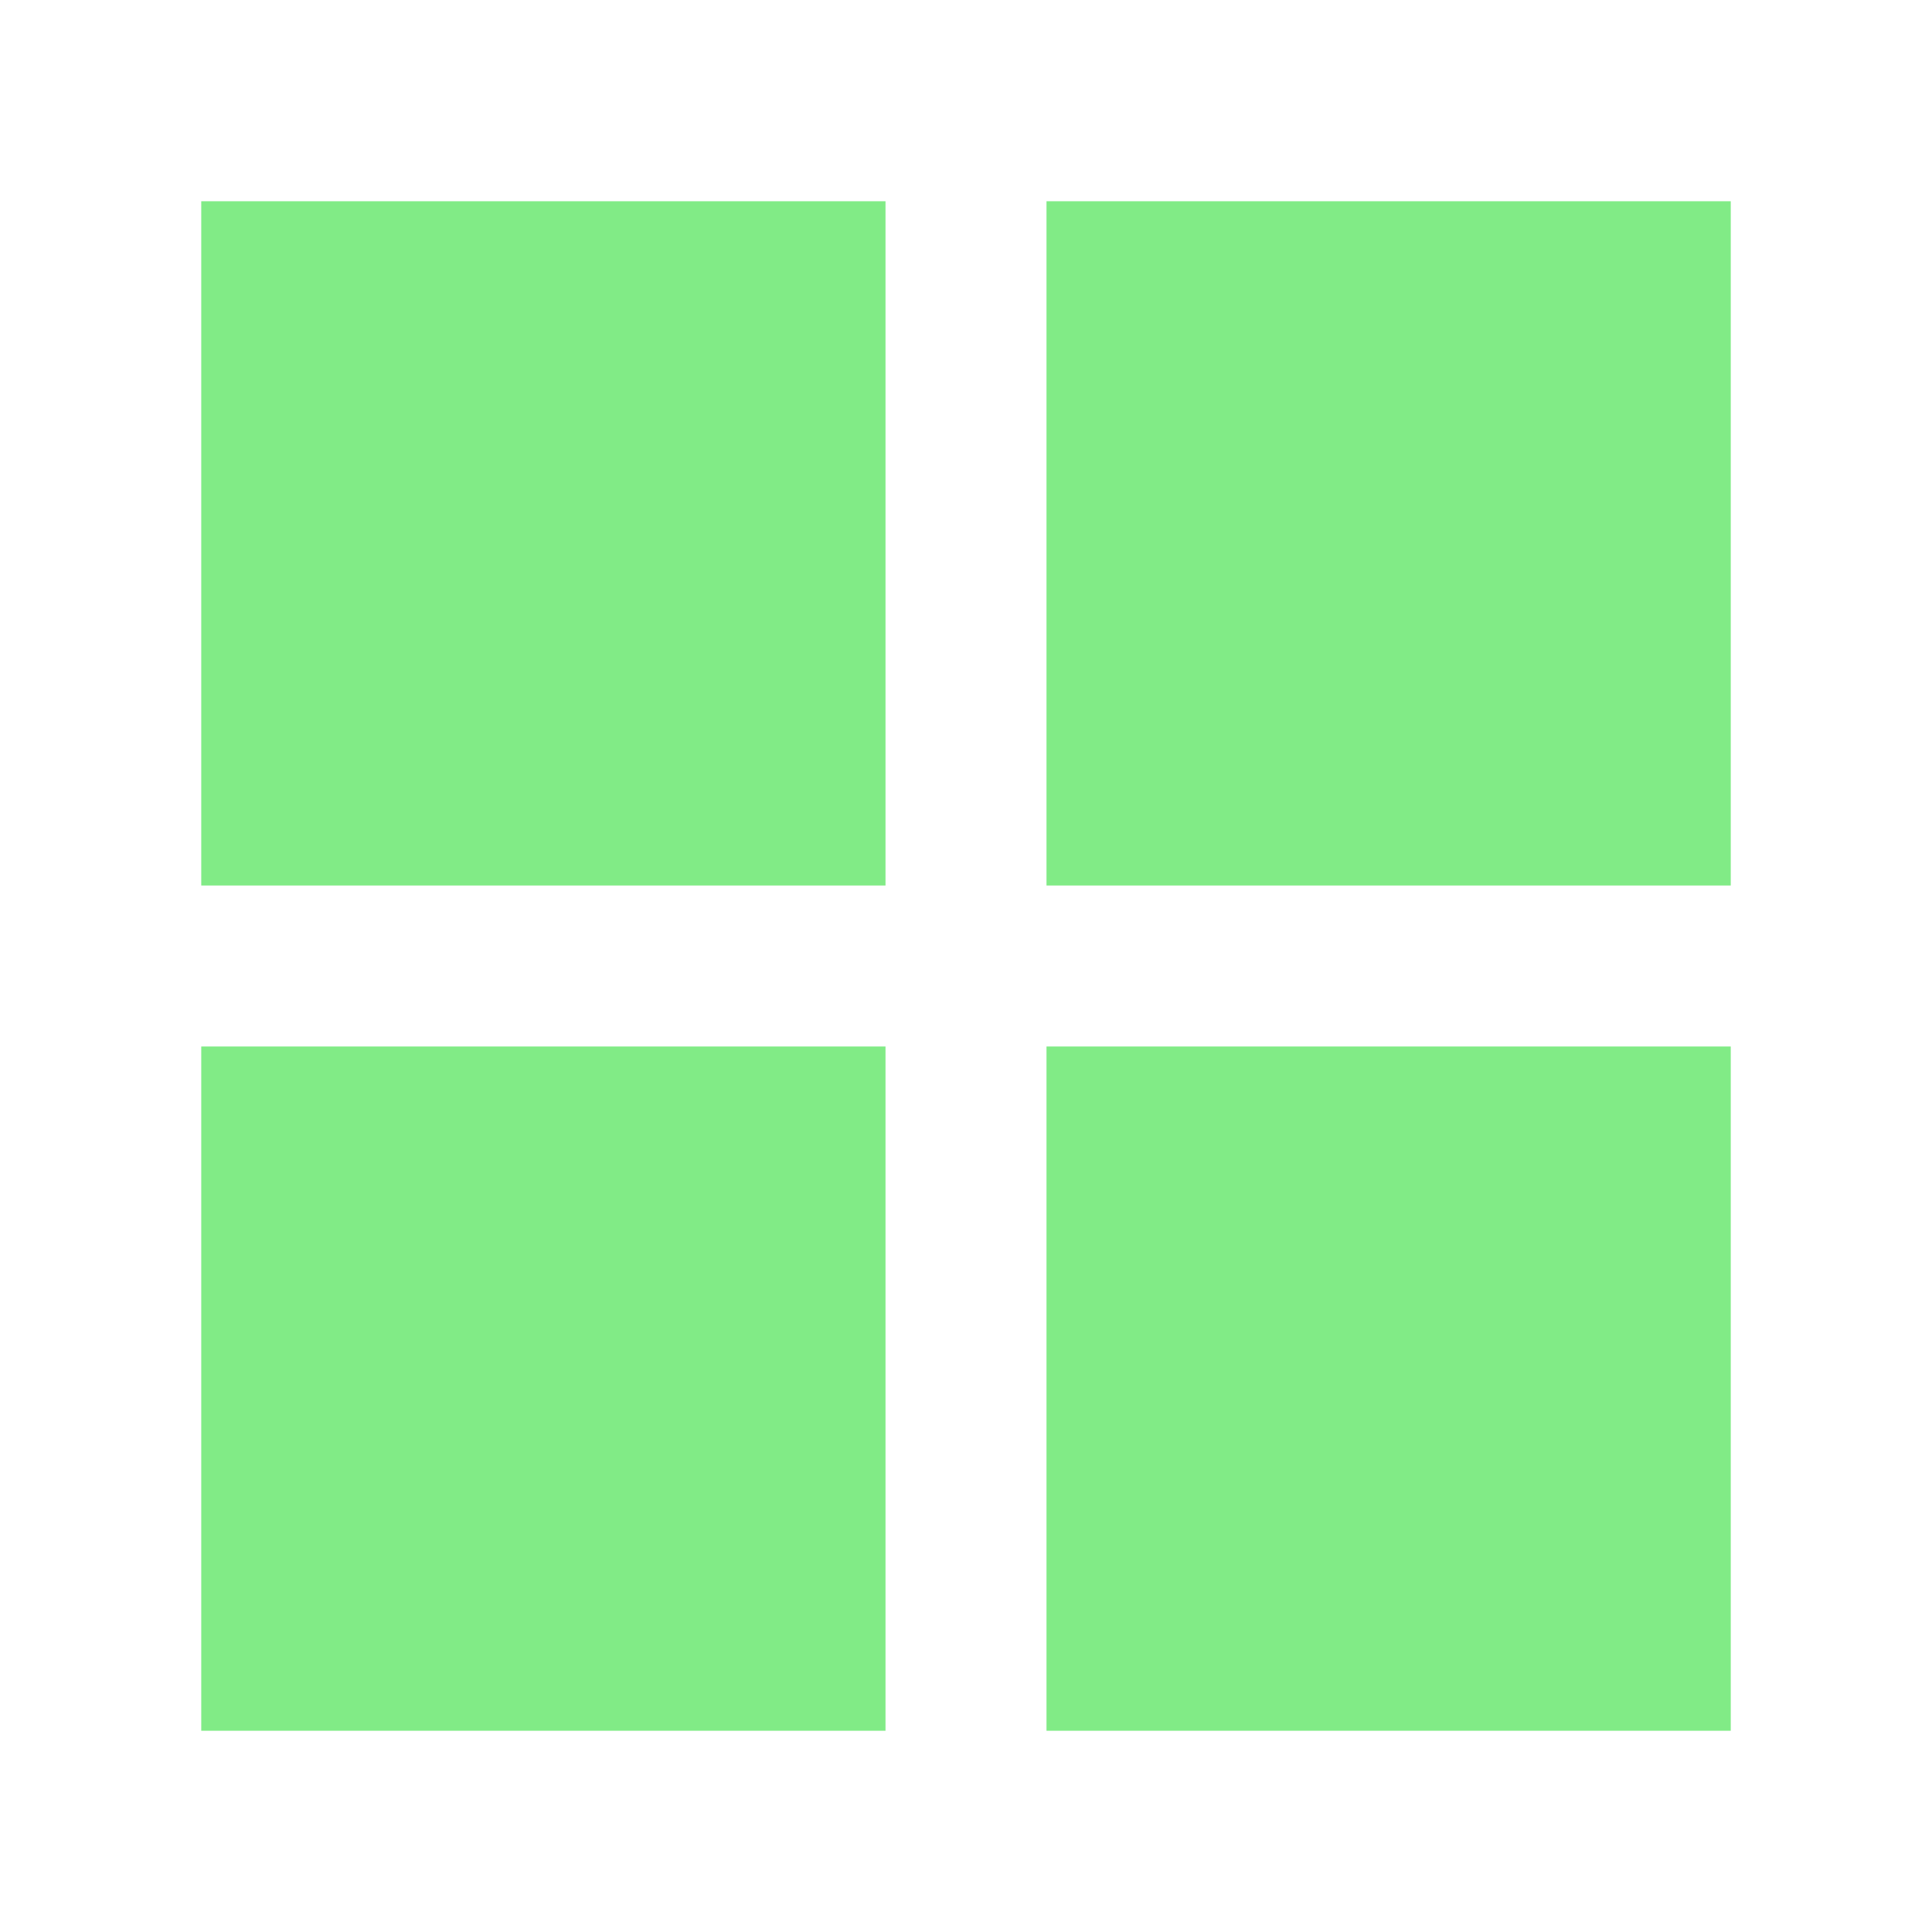 <svg width="48" height="48" viewBox="0 0 48 48" fill="none" xmlns="http://www.w3.org/2000/svg">
<rect x="5" y="5" width="17" height="17" fill="#81EB86"/>
<rect x="5" y="26" width="17" height="17" fill="#81EB86"/>
<rect x="26" y="5" width="17" height="17" fill="#81EB86"/>
<rect x="26" y="26" width="17" height="17" fill="#81EB86"/>
</svg>
